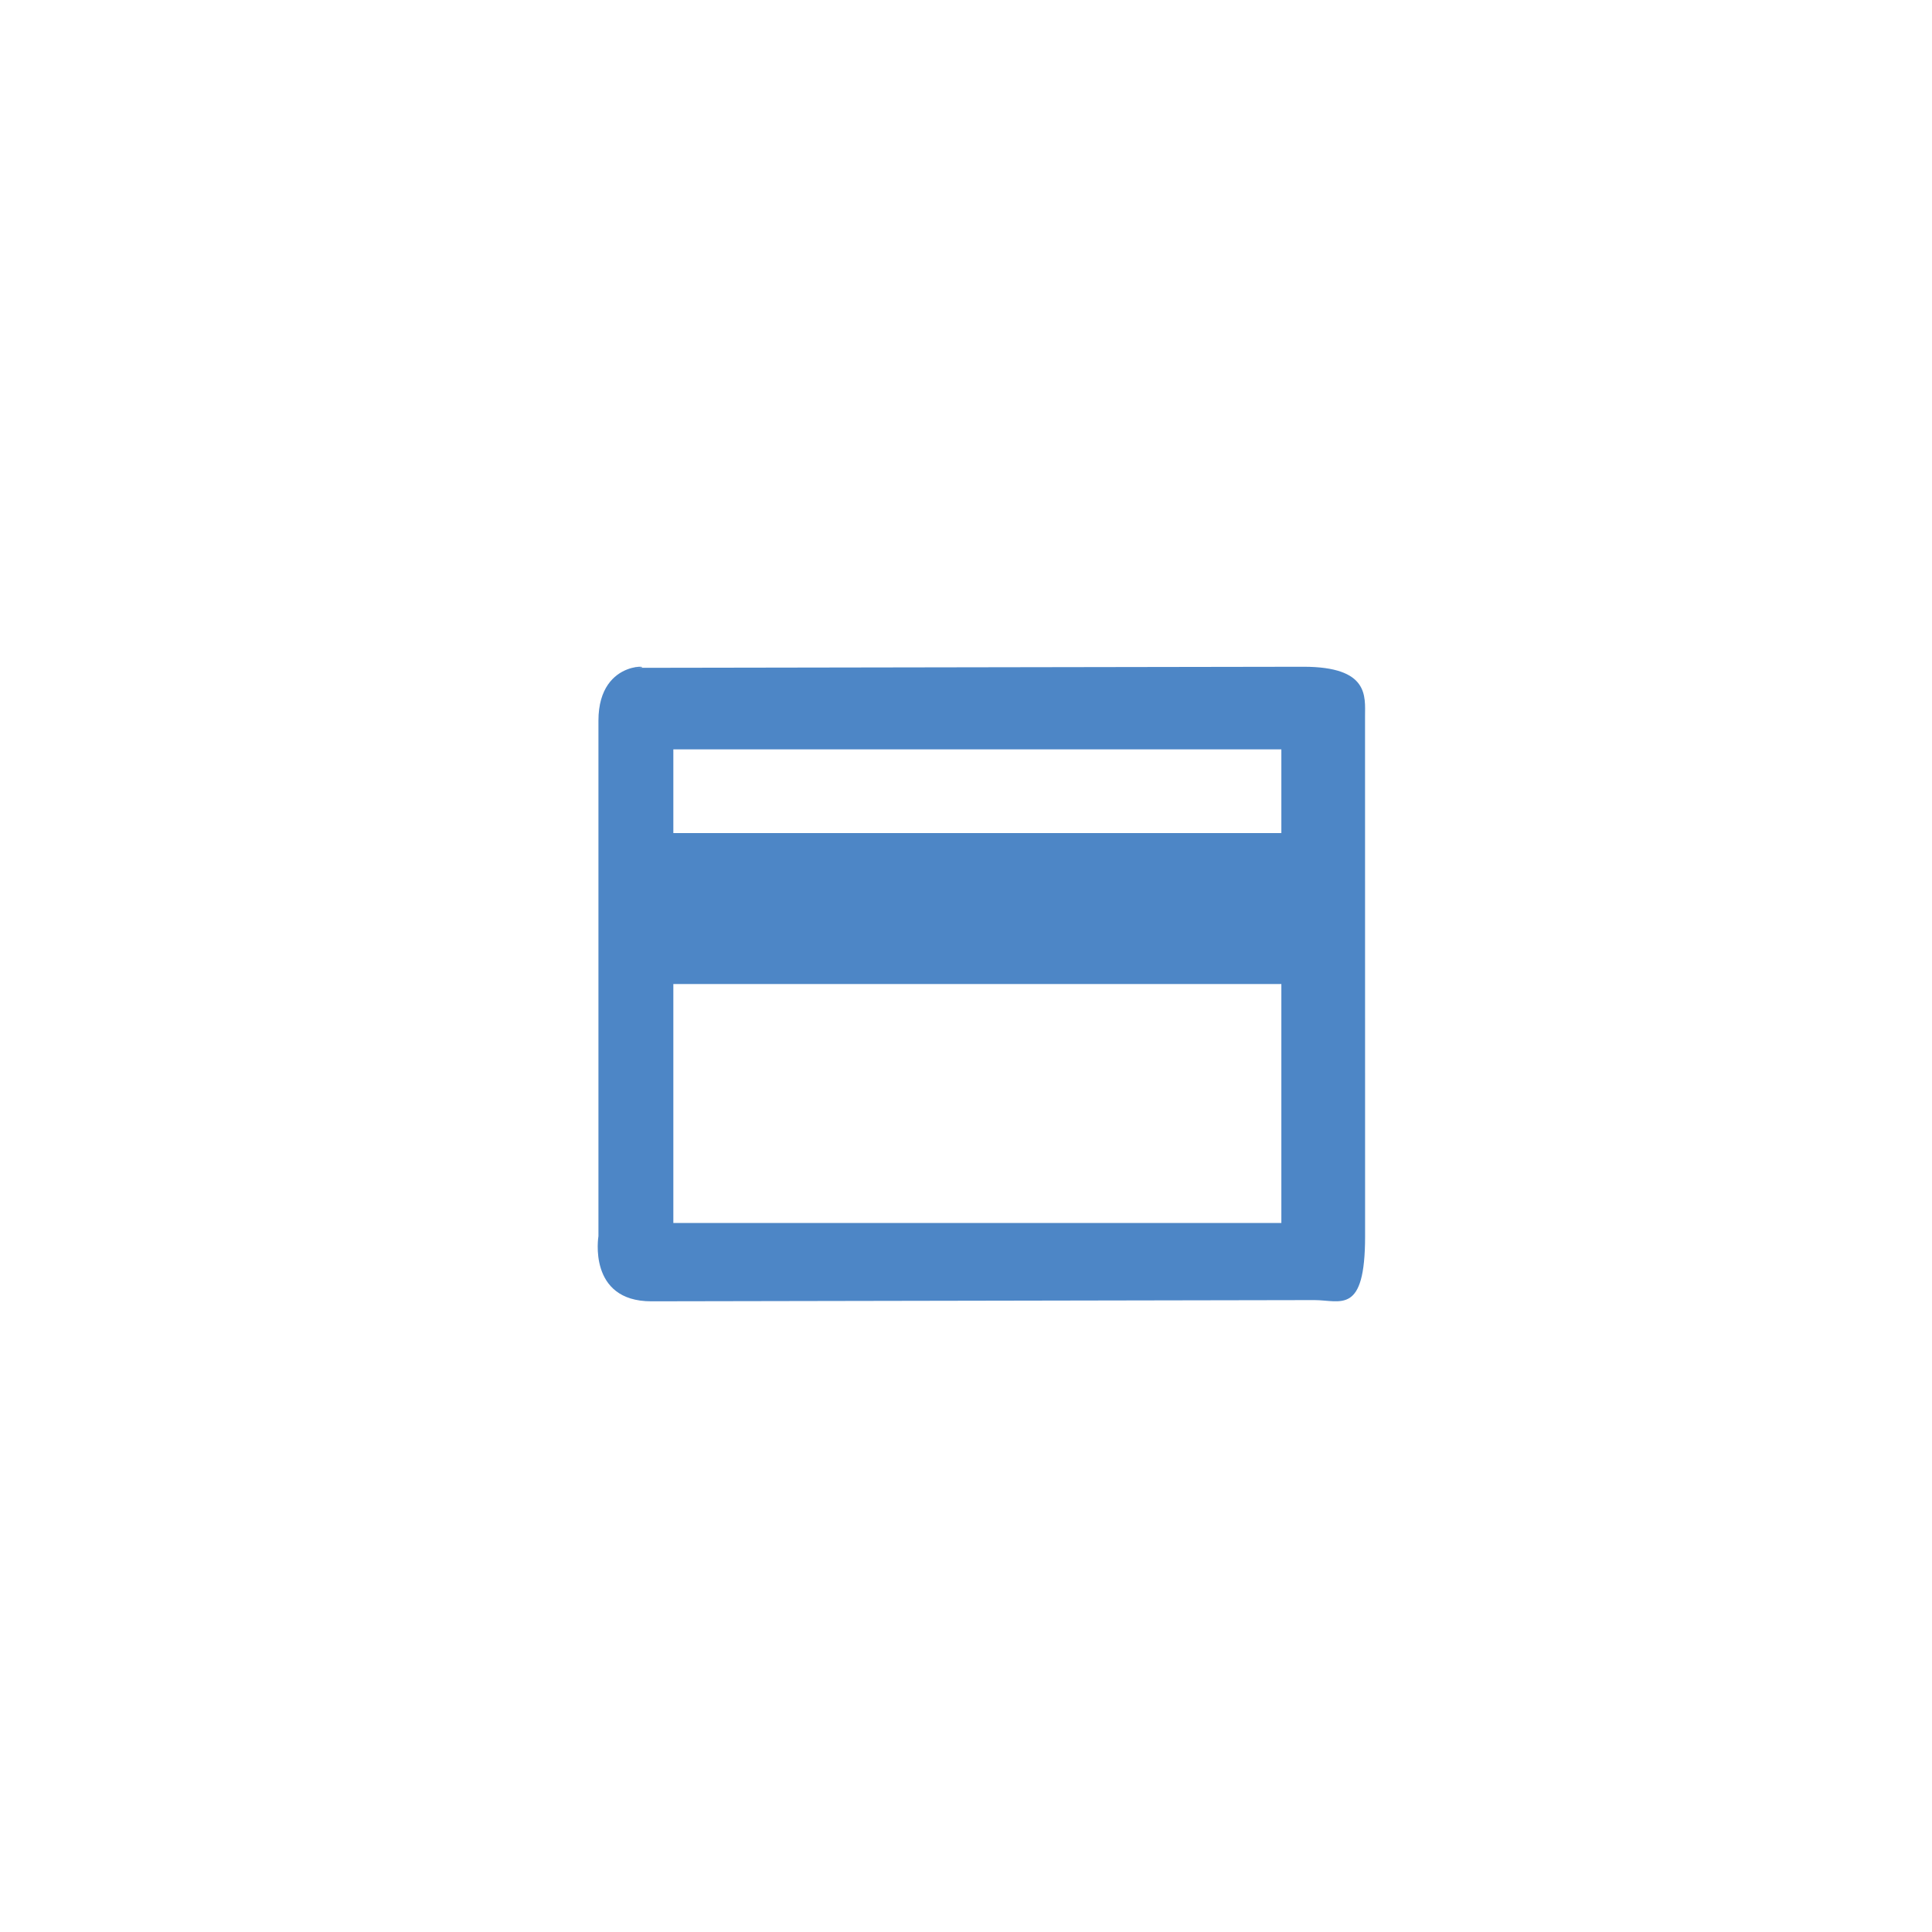 <?xml version="1.0" encoding="utf-8"?>
<!-- Generator: Adobe Illustrator 16.0.0, SVG Export Plug-In . SVG Version: 6.00 Build 0)  -->
<!DOCTYPE svg PUBLIC "-//W3C//DTD SVG 1.1//EN" "http://www.w3.org/Graphics/SVG/1.1/DTD/svg11.dtd">
<svg version="1.1" id="Layer_1" xmlns="http://www.w3.org/2000/svg" xmlns:xlink="http://www.w3.org/1999/xlink" x="0px" y="0px"
	 width="100px" height="100px" viewBox="0 0 100 100" enable-background="new 0 0 100 100" xml:space="preserve">
<path fill="#4D86C6" d="M67.462,34.511c0,0-33.354,0.052-34.542,0.056c-0.003,0-0.004,0-0.007,0c-0.049,0-0.037,0,0.007,0
	c1.345-0.003-1.945-0.677-1.945,2.737v26.681c0,0-0.57,3.369,2.735,3.371c0,0,32.954-0.063,34.322-0.063s2.625,0.797,2.625-3.308
	c0,0-0.003-25.883-0.003-26.909C70.654,36.049,70.883,34.511,67.462,34.511z M66.323,63.301H34.852V50.934h31.471V63.301z
	 M66.323,43.119H34.852v-4.333h31.471V43.119z"/>
<path fill="#4D86C6" d="M32.913,34.567c0.003,0,0.004,0,0.007,0C32.876,34.567,32.864,34.567,32.913,34.567z"/>
</svg>
